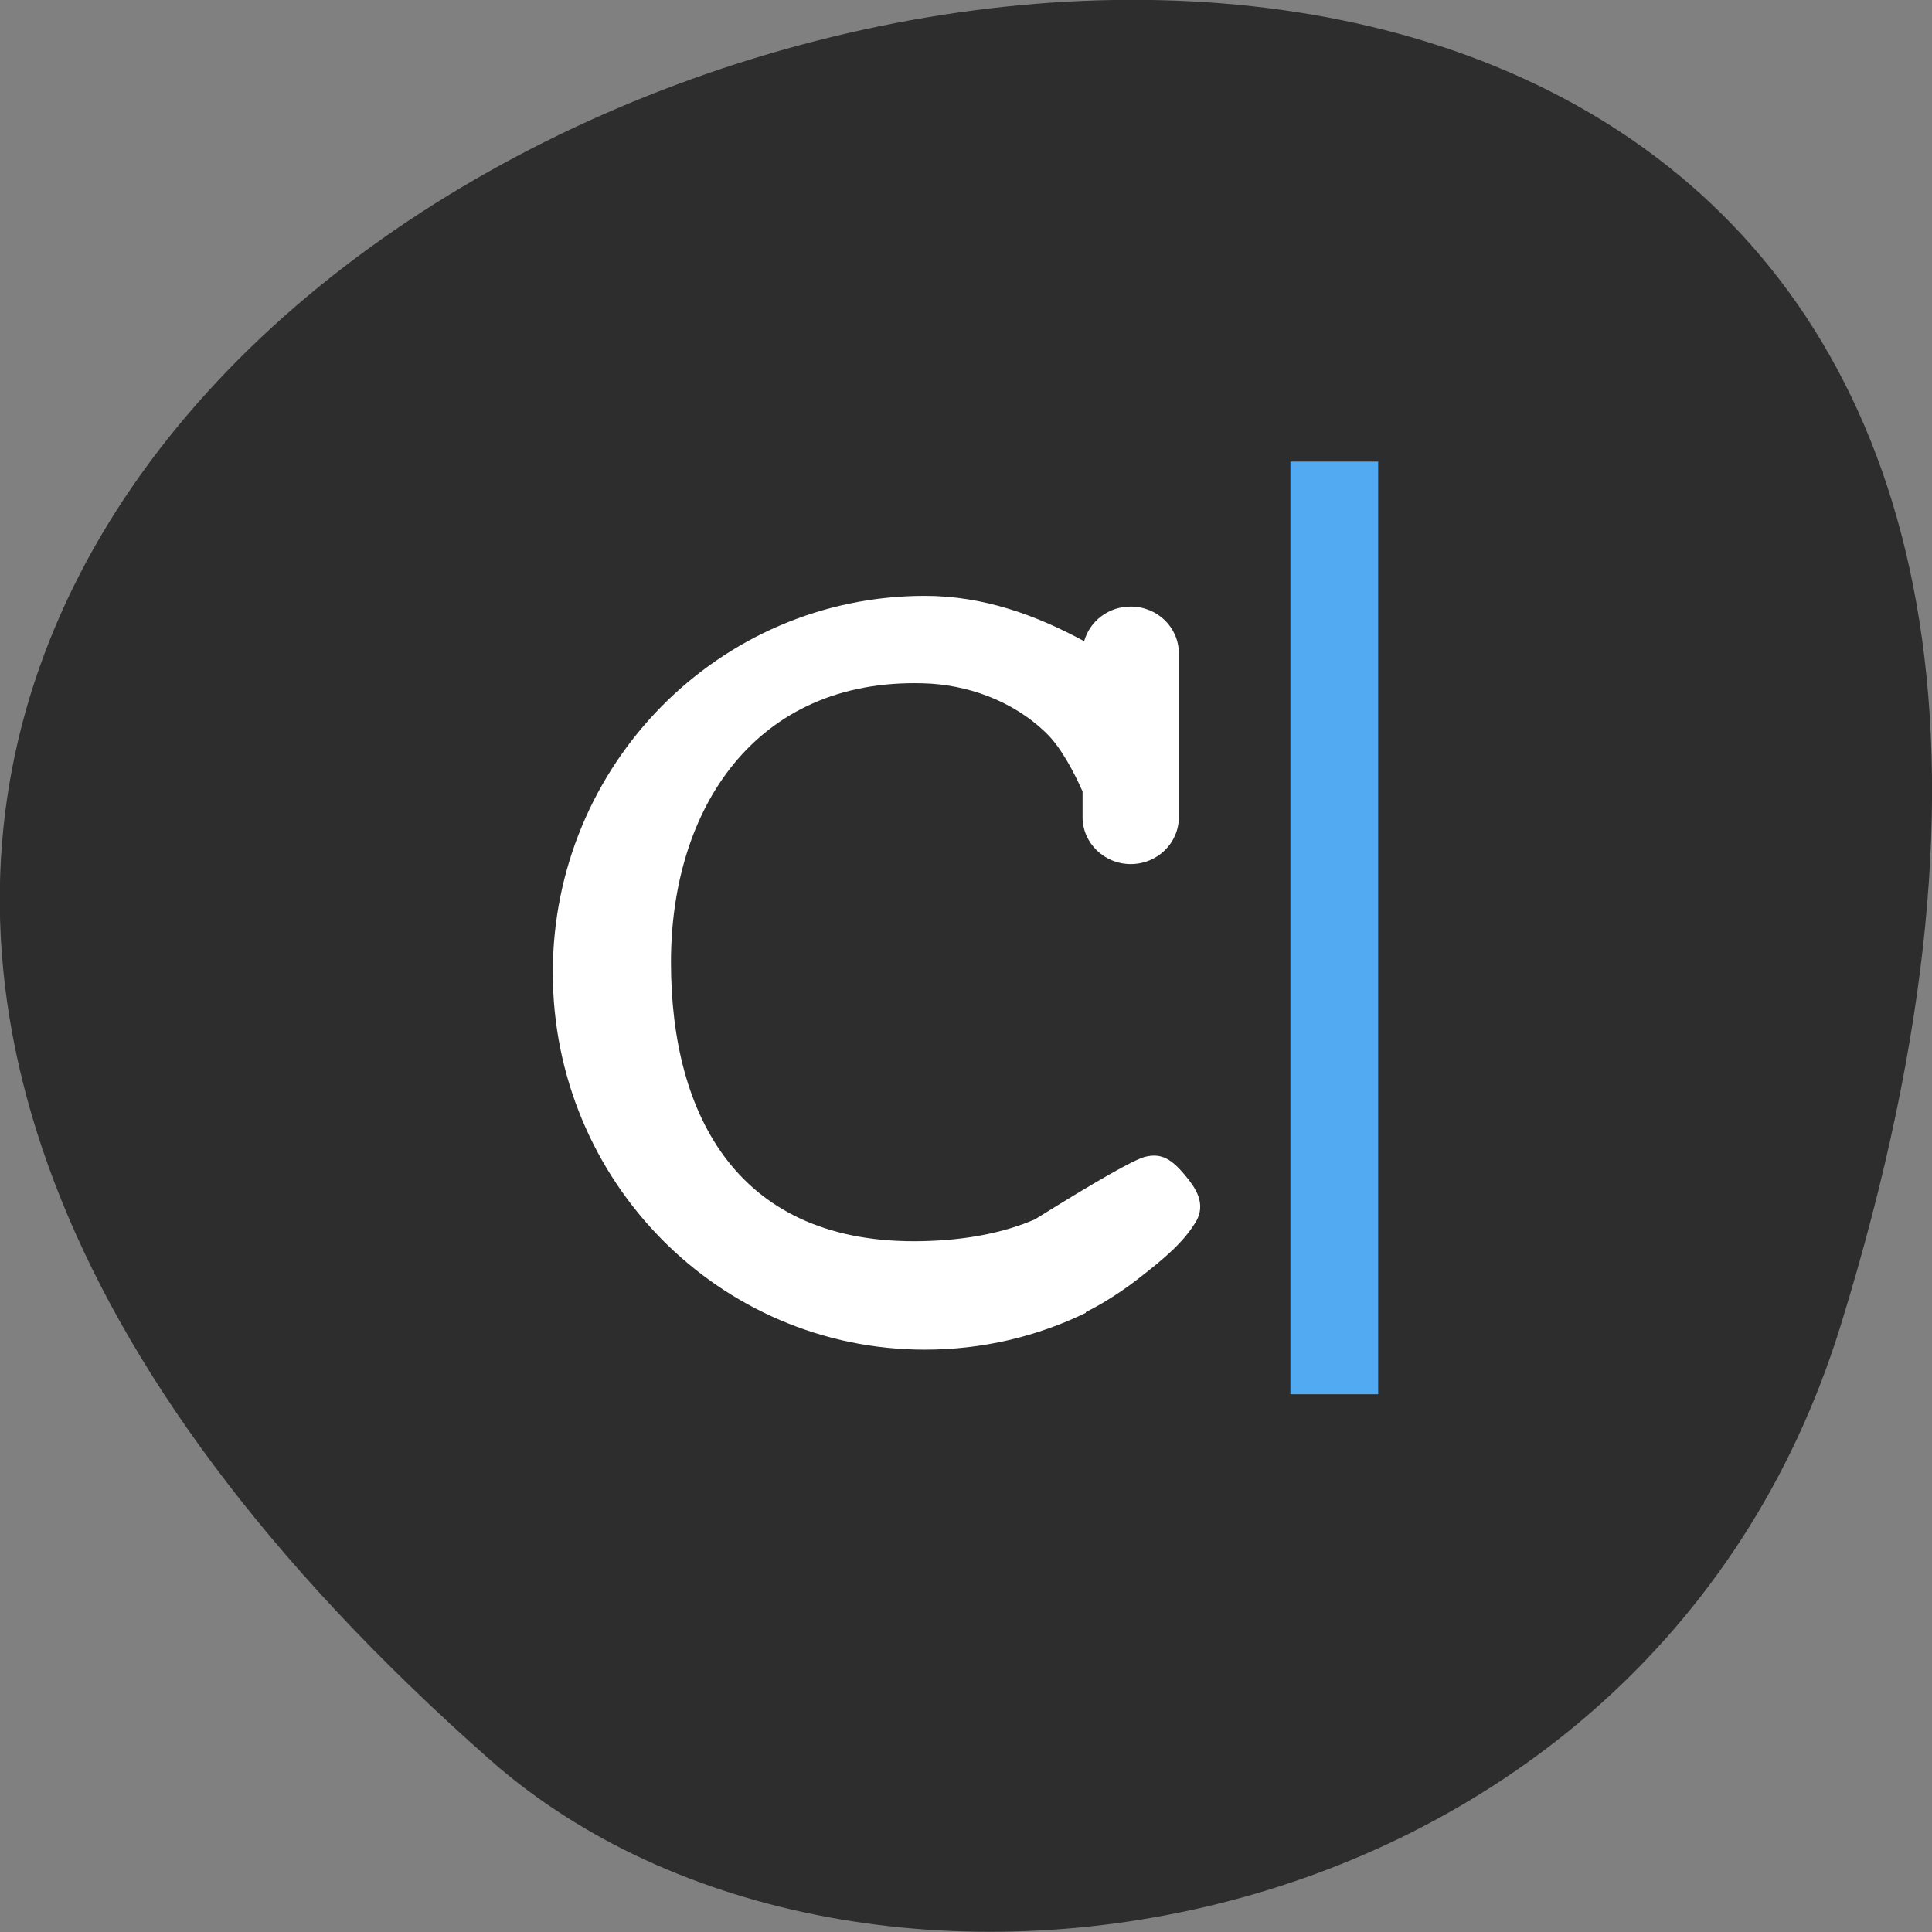 <svg xmlns="http://www.w3.org/2000/svg" viewBox="0 0 24 24"><rect x="0" y="0" width="24" height="24" fill="#808080" stroke="none"/><path d="m 22.867 16.461 c 9.02 -29.18 -39.43 -14.586 -16.773 5.406 c 4.539 4 14.344 2.461 16.773 -5.406" fill="#2d2d2d"/><path d="m 13.488 16.301 v 0.008 c -0.605 0.293 -1.281 0.457 -2 0.457 c -2.551 0 -4.621 -2.094 -4.621 -4.684 c 0 -2.586 2.07 -4.68 4.621 -4.68 c 0.73 0 1.379 0.238 1.98 0.563 c 0.07 -0.25 0.301 -0.43 0.578 -0.43 c 0.332 0 0.598 0.258 0.598 0.582 v 2.035 c 0 0.32 -0.266 0.582 -0.598 0.582 c -0.328 0 -0.598 -0.262 -0.598 -0.582 v -0.32 c -0.098 -0.223 -0.266 -0.547 -0.449 -0.723 c -0.414 -0.406 -0.992 -0.609 -1.539 -0.621 c -2.07 -0.055 -3.125 1.551 -3.125 3.465 c 0 1.914 0.84 3.516 3.125 3.465 c 0.547 -0.012 1.01 -0.105 1.395 -0.27 c 0.77 -0.48 1.223 -0.738 1.367 -0.777 c 0.203 -0.051 0.332 0.02 0.52 0.254 c 0.094 0.117 0.258 0.328 0.105 0.566 c -0.148 0.238 -0.355 0.422 -0.719 0.703 c -0.156 0.121 -0.402 0.289 -0.641 0.406" fill="#fff"/><path d="m 16.03 5.734 h 1.09 v 11.586 h -1.09" fill="#52abf2"/></svg>